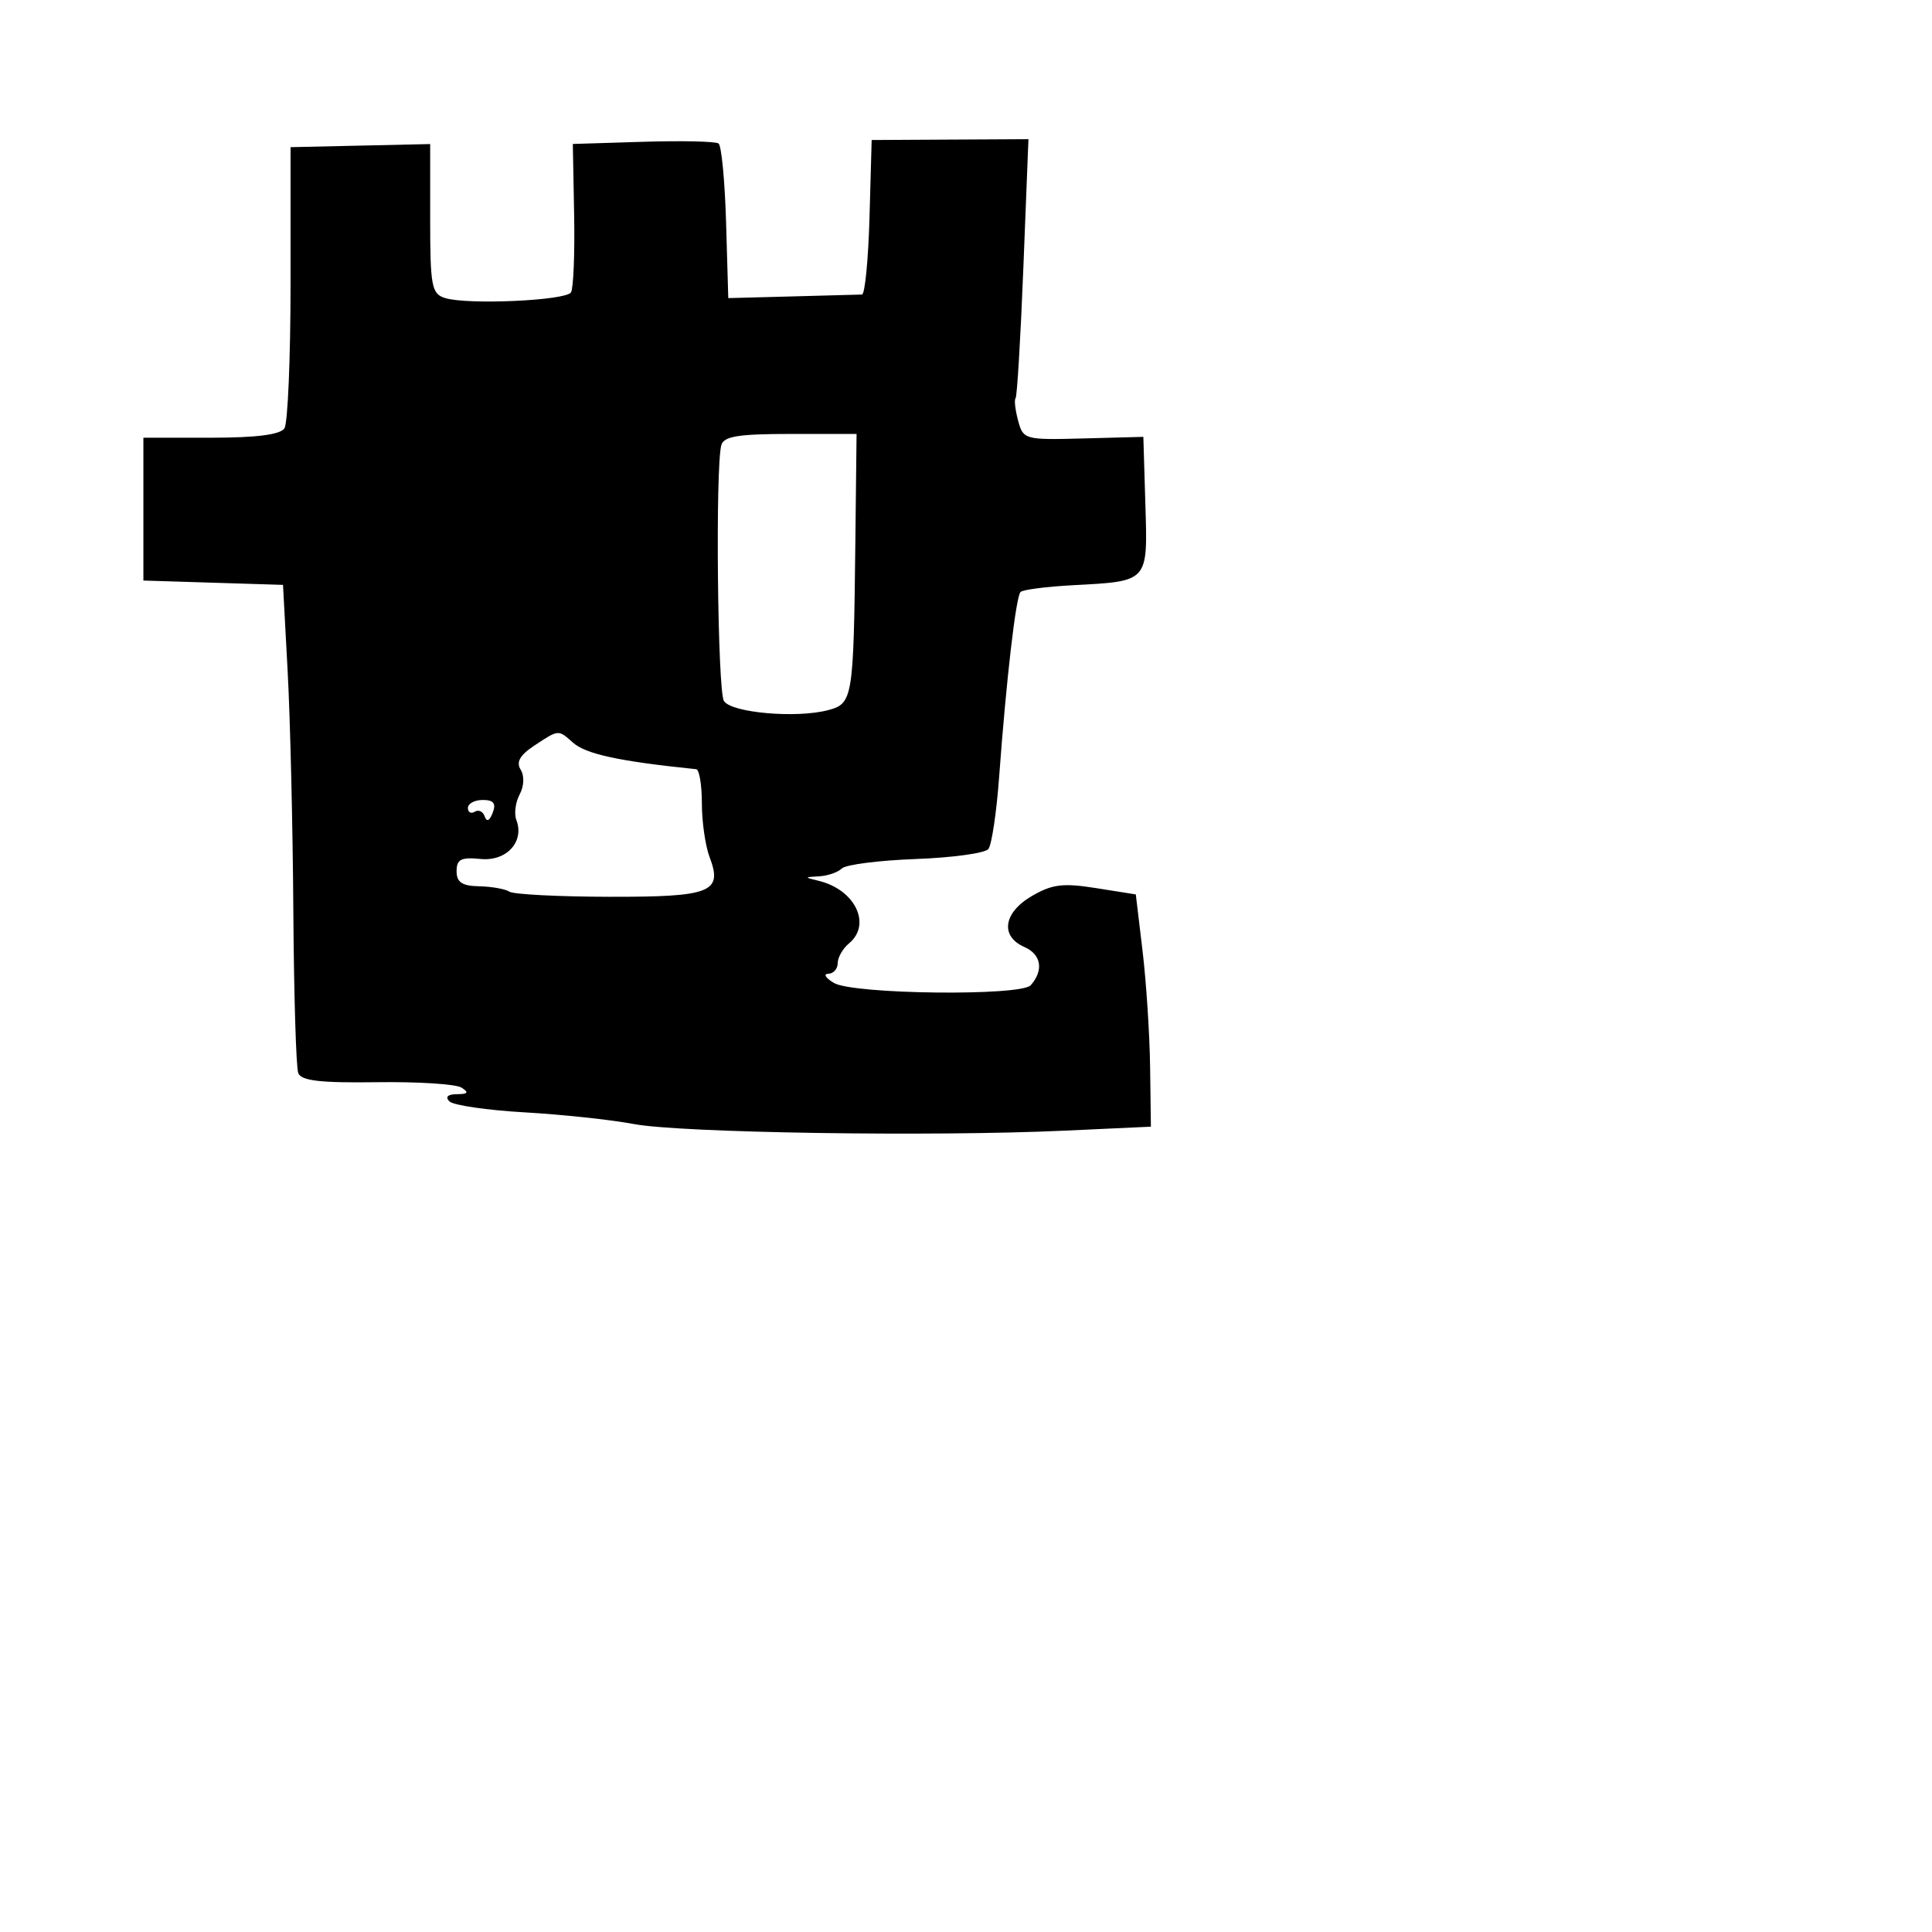 <svg xmlns="http://www.w3.org/2000/svg" width="256" height="256" viewBox="0 0 256 256" version="1.1">
	<path d="M 85.201 18.788 L 75.902 19.076 76.076 28.431 C 76.172 33.576, 75.985 38.215, 75.661 38.740 C 74.984 39.835, 61.898 40.420, 58.958 39.487 C 57.188 38.925, 57 37.916, 57 28.977 L 57 19.088 47.750 19.294 L 38.500 19.500 38.500 37.500 C 38.500 47.400, 38.136 56.063, 37.691 56.750 C 37.143 57.596, 33.996 58, 27.941 58 L 19 58 19 67.462 L 19 76.925 28.250 77.212 L 37.500 77.500 38.118 89 C 38.459 95.325, 38.796 109.576, 38.868 120.668 C 38.941 131.761, 39.233 141.444, 39.518 142.187 C 39.910 143.208, 42.443 143.503, 49.918 143.398 C 55.352 143.321, 60.407 143.643, 61.150 144.114 C 62.166 144.758, 62.018 144.973, 60.550 144.985 C 59.326 144.994, 58.954 145.350, 59.550 145.940 C 60.073 146.456, 64.550 147.110, 69.500 147.392 C 74.450 147.674, 80.975 148.372, 84 148.943 C 90.190 150.112, 123.532 150.624, 141 149.820 L 152.500 149.290 152.395 141.395 C 152.337 137.053, 151.887 130.128, 151.395 126.007 L 150.500 118.515 145.229 117.678 C 140.855 116.983, 139.408 117.162, 136.729 118.726 C 132.948 120.934, 132.491 124.058, 135.740 125.483 C 137.976 126.464, 138.323 128.565, 136.578 130.547 C 135.285 132.015, 113.053 131.759, 110.500 130.246 C 109.400 129.594, 109.063 129.047, 109.750 129.030 C 110.438 129.014, 111 128.380, 111 127.622 C 111 126.865, 111.675 125.685, 112.500 125 C 115.529 122.486, 113.309 117.891, 108.500 116.719 C 106.541 116.242, 106.542 116.230, 108.550 116.116 C 109.678 116.052, 111.028 115.584, 111.550 115.075 C 112.073 114.567, 116.476 114.004, 121.335 113.825 C 126.193 113.646, 130.528 113.050, 130.966 112.500 C 131.404 111.950, 132.043 107.675, 132.386 103 C 133.332 90.100, 134.610 79.057, 135.227 78.440 C 135.531 78.135, 138.642 77.733, 142.140 77.546 C 152.245 77.004, 152.079 77.189, 151.768 66.829 L 151.500 57.886 143.546 58.096 C 135.759 58.302, 135.578 58.252, 134.899 55.717 C 134.519 54.292, 134.370 52.963, 134.570 52.764 C 134.769 52.564, 135.234 44.760, 135.603 35.421 L 136.274 18.441 125.887 18.496 L 115.500 18.552 115.215 28.776 C 115.058 34.399, 114.608 39.012, 114.215 39.027 C 113.822 39.042, 109.675 39.155, 105 39.277 L 96.500 39.500 96.211 29.511 C 96.052 24.017, 95.602 19.292, 95.211 19.011 C 94.820 18.730, 90.315 18.630, 85.201 18.788 M 95.574 59 C 94.778 61.966, 95.080 91.531, 95.921 92.882 C 96.899 94.453, 105.564 95.211, 109.750 94.092 C 112.999 93.223, 113.105 92.570, 113.337 72 L 113.500 57.500 104.739 57.500 C 97.796 57.500, 95.894 57.811, 95.574 59 M 70.807 98.789 C 68.894 100.051, 68.367 100.975, 68.987 101.979 C 69.501 102.810, 69.446 104.167, 68.853 105.274 C 68.299 106.309, 68.104 107.829, 68.419 108.651 C 69.525 111.532, 67.113 114.161, 63.678 113.818 C 61.091 113.559, 60.500 113.860, 60.500 115.438 C 60.500 116.911, 61.220 117.391, 63.500 117.438 C 65.150 117.472, 66.950 117.793, 67.500 118.151 C 68.050 118.510, 73.984 118.815, 80.688 118.829 C 94.244 118.858, 95.803 118.242, 94.021 113.557 C 93.460 112.079, 93 108.874, 93 106.435 C 93 103.996, 92.662 101.965, 92.250 101.923 C 82.020 100.873, 77.645 99.929, 75.921 98.401 C 73.954 96.655, 74.054 96.648, 70.807 98.789 M 62 107.059 C 62 107.641, 62.412 107.864, 62.915 107.553 C 63.418 107.242, 64.010 107.530, 64.231 108.193 C 64.485 108.954, 64.874 108.772, 65.285 107.699 C 65.763 106.455, 65.410 106, 63.969 106 C 62.886 106, 62 106.477, 62 107.059" stroke="none" fill="black" fill-rule="evenodd"/>
</svg>
